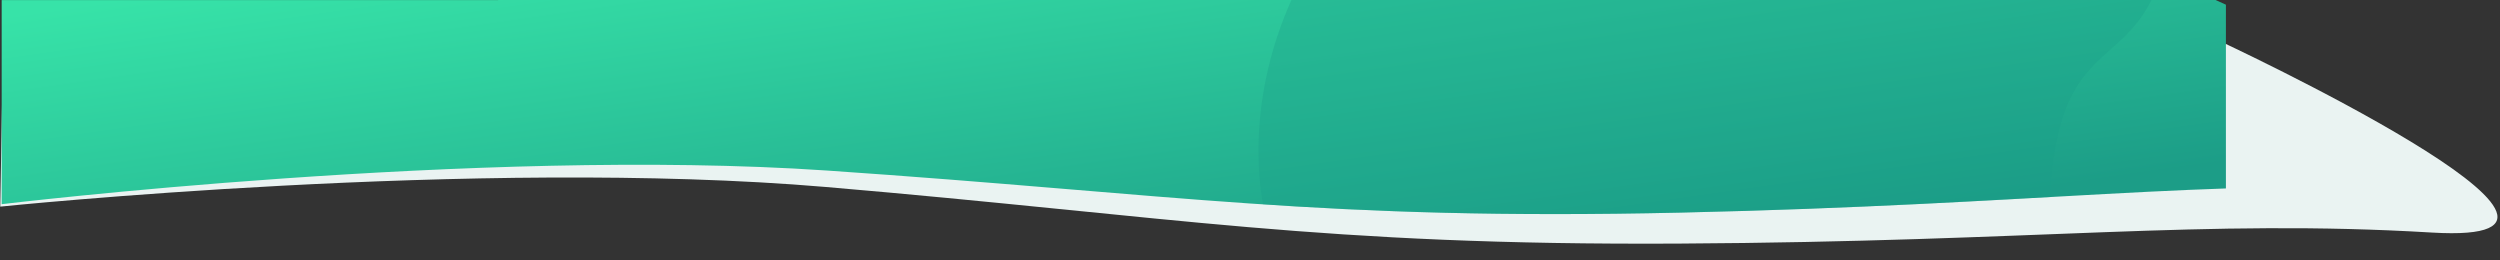 <svg xmlns="http://www.w3.org/2000/svg" xmlns:xlink="http://www.w3.org/1999/xlink" width="2168.412" height="225.574" viewBox="0 0 2168.412 225.574">
  <rect x="0" y="0" width="2168.412" height="225.574" fill="#333333" stroke="none"/>
  <defs>
    <clipPath id="clip-path">
      <path id="Pfad_21792" data-name="Pfad 21792" d="M-.217,176.106s413.533-49.8,715.616-29.2,429.439,43.5,740.738,36.5,453.9-29.184,652.483-20.667S1920.057-1,1920.057-1L-.217-.964Z" fill="#c72f2f"/>
    </clipPath>
    <linearGradient id="linear-gradient" x1="0.038" y1="0.036" x2="0.928" y2="0.736" gradientUnits="objectBoundingBox">
      <stop offset="0" stop-color="#37e3a8"/>
      <stop offset="1" stop-color="#1c9d87"/>
    </linearGradient>
  </defs>
  <g id="Gruppe_8153" data-name="Gruppe 8153" transform="translate(1.456)">
    <path id="Pfad_24912" data-name="Pfad 24912" d="M-.217,176.106s413.533-49.8,715.616-29.2,429.439,43.5,740.738,36.5,453.9-29.184,652.483-20.667S1920.057-1,1920.057-1L-.217-.964Z" transform="matrix(1, 0.017, -0.017, 1, 1.984, 3.121)" fill="#eaf3f2"/>
    <g id="Gruppe_maskieren_692" data-name="Gruppe maskieren 692" transform="translate(0.217 1)" clip-path="url(#clip-path)">
      <rect id="Rechteck_1871" data-name="Rechteck 1871" width="1932.309" height="220.631" transform="translate(-3.309 -3.641)" fill="url(#linear-gradient)"/>
      <path id="Pfad_12182" data-name="Pfad 12182" d="M-197.9,969.725S-306.48,798.969-268.289,599.918c24.944-130.011,107.654-51.243,103.249-262.011s243.7-232.67,312.487-171.522S217.69,266.6,359.73,242.319,563.583,403.35,489.991,559.036c-64.444,136.335,145.48,122.658,20.689,411.07Z" transform="translate(1611.073 552.359) rotate(180)" fill="#1c9d87" opacity="0.32"/>
    </g>
  </g>
</svg>
